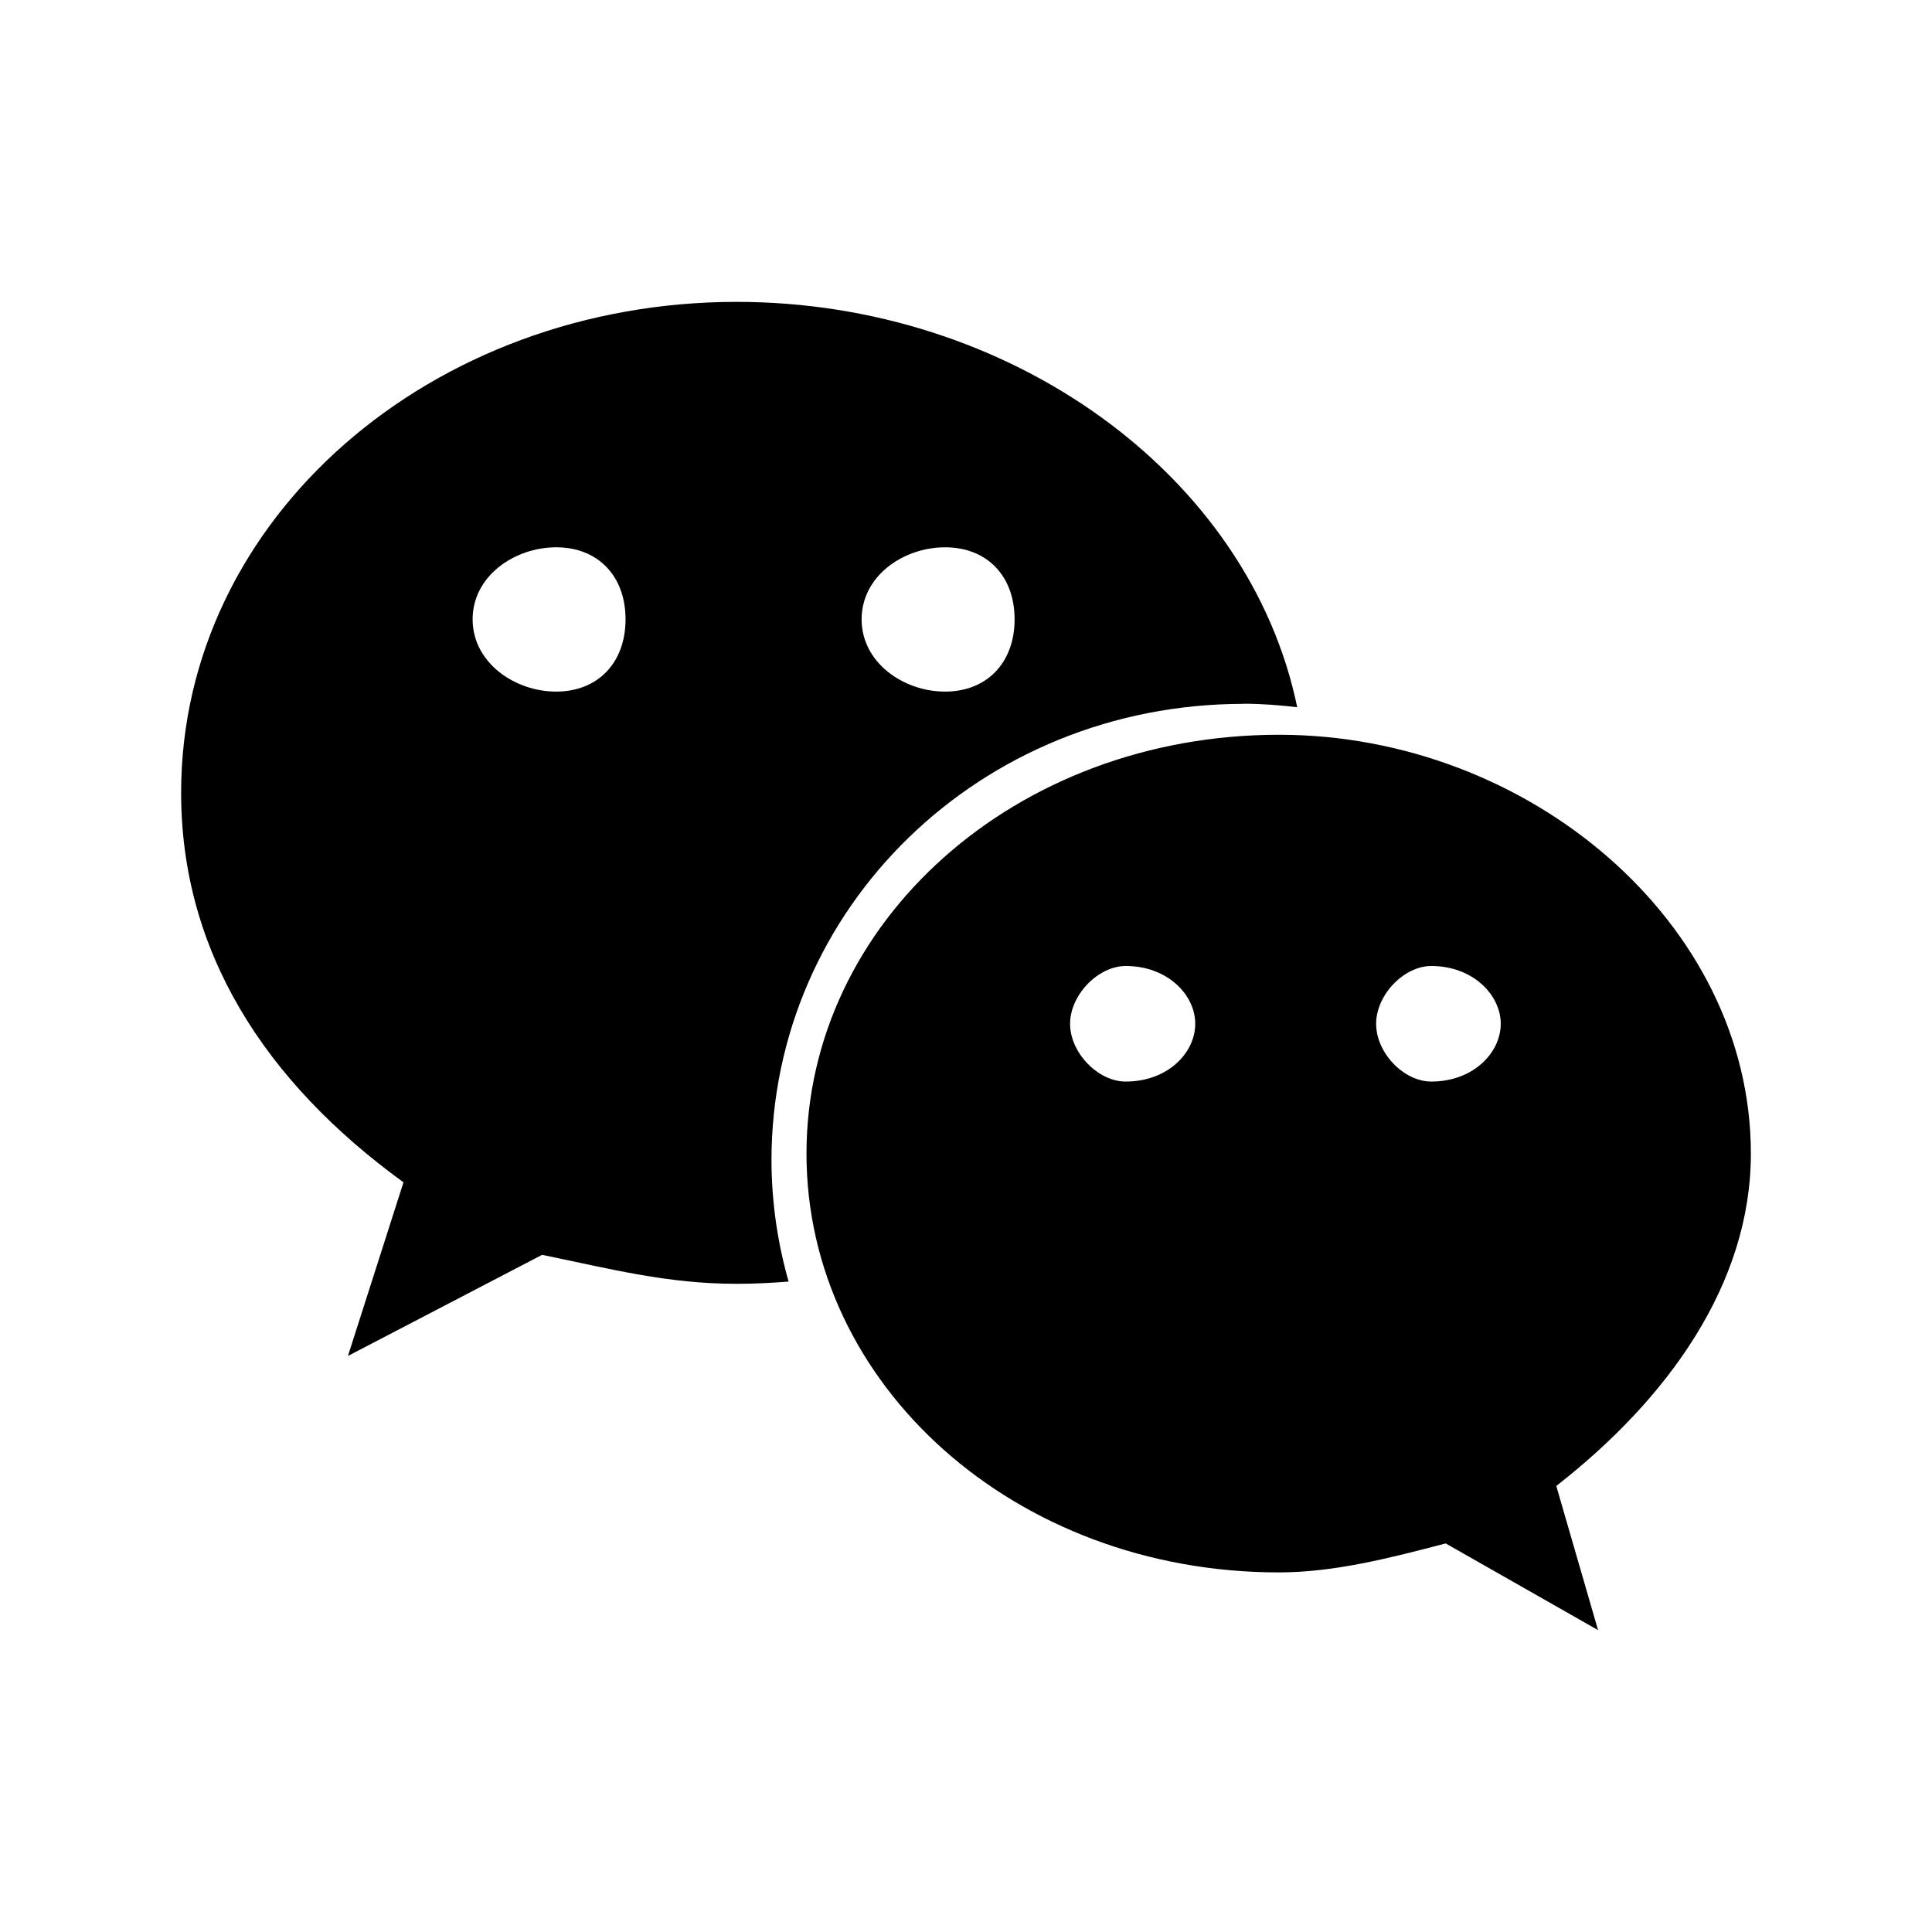 <svg viewBox="0 0 32 32" xmlns="http://www.w3.org/2000/svg">
  <path
    d="M20.601 11.656C20.899 11.656 21.195 11.68 21.486 11.714C20.69 7.863 16.726 5 12.202 5C7.143 5 3 8.582 3 13.13C3 15.756 4.379 17.91 6.683 19.583L5.763 22.459L8.979 20.784C10.131 21.021 11.055 21.264 12.202 21.264C12.492 21.264 12.778 21.249 13.062 21.227C12.876 20.576 12.78 19.901 12.778 19.222C12.778 15.046 16.229 11.658 20.601 11.658V11.656ZM15.653 9.065C16.347 9.065 16.805 9.539 16.805 10.258C16.805 10.975 16.347 11.455 15.653 11.455C14.964 11.455 14.271 10.975 14.271 10.258C14.271 9.539 14.964 9.065 15.653 9.065ZM9.212 11.455C8.524 11.455 7.828 10.975 7.828 10.258C7.828 9.539 8.524 9.065 9.212 9.065C9.903 9.065 10.361 9.539 10.361 10.258C10.361 10.975 9.904 11.455 9.212 11.455ZM29 19.107C29 15.285 25.319 12.17 21.184 12.17C16.806 12.17 13.358 15.285 13.358 19.107C13.358 22.935 16.806 26.044 21.184 26.044C22.099 26.044 23.025 25.805 23.945 25.564L26.469 27L25.777 24.612C27.625 23.171 29 21.264 29 19.107ZM18.645 17.914C18.188 17.914 17.724 17.44 17.724 16.956C17.724 16.482 18.186 16 18.645 16C19.34 16 19.797 16.48 19.797 16.956C19.797 17.44 19.34 17.914 18.645 17.914ZM23.707 17.914C23.25 17.914 22.793 17.44 22.793 16.956C22.793 16.482 23.25 16 23.707 16C24.397 16 24.857 16.48 24.857 16.956C24.857 17.44 24.397 17.914 23.707 17.914Z" />
</svg>